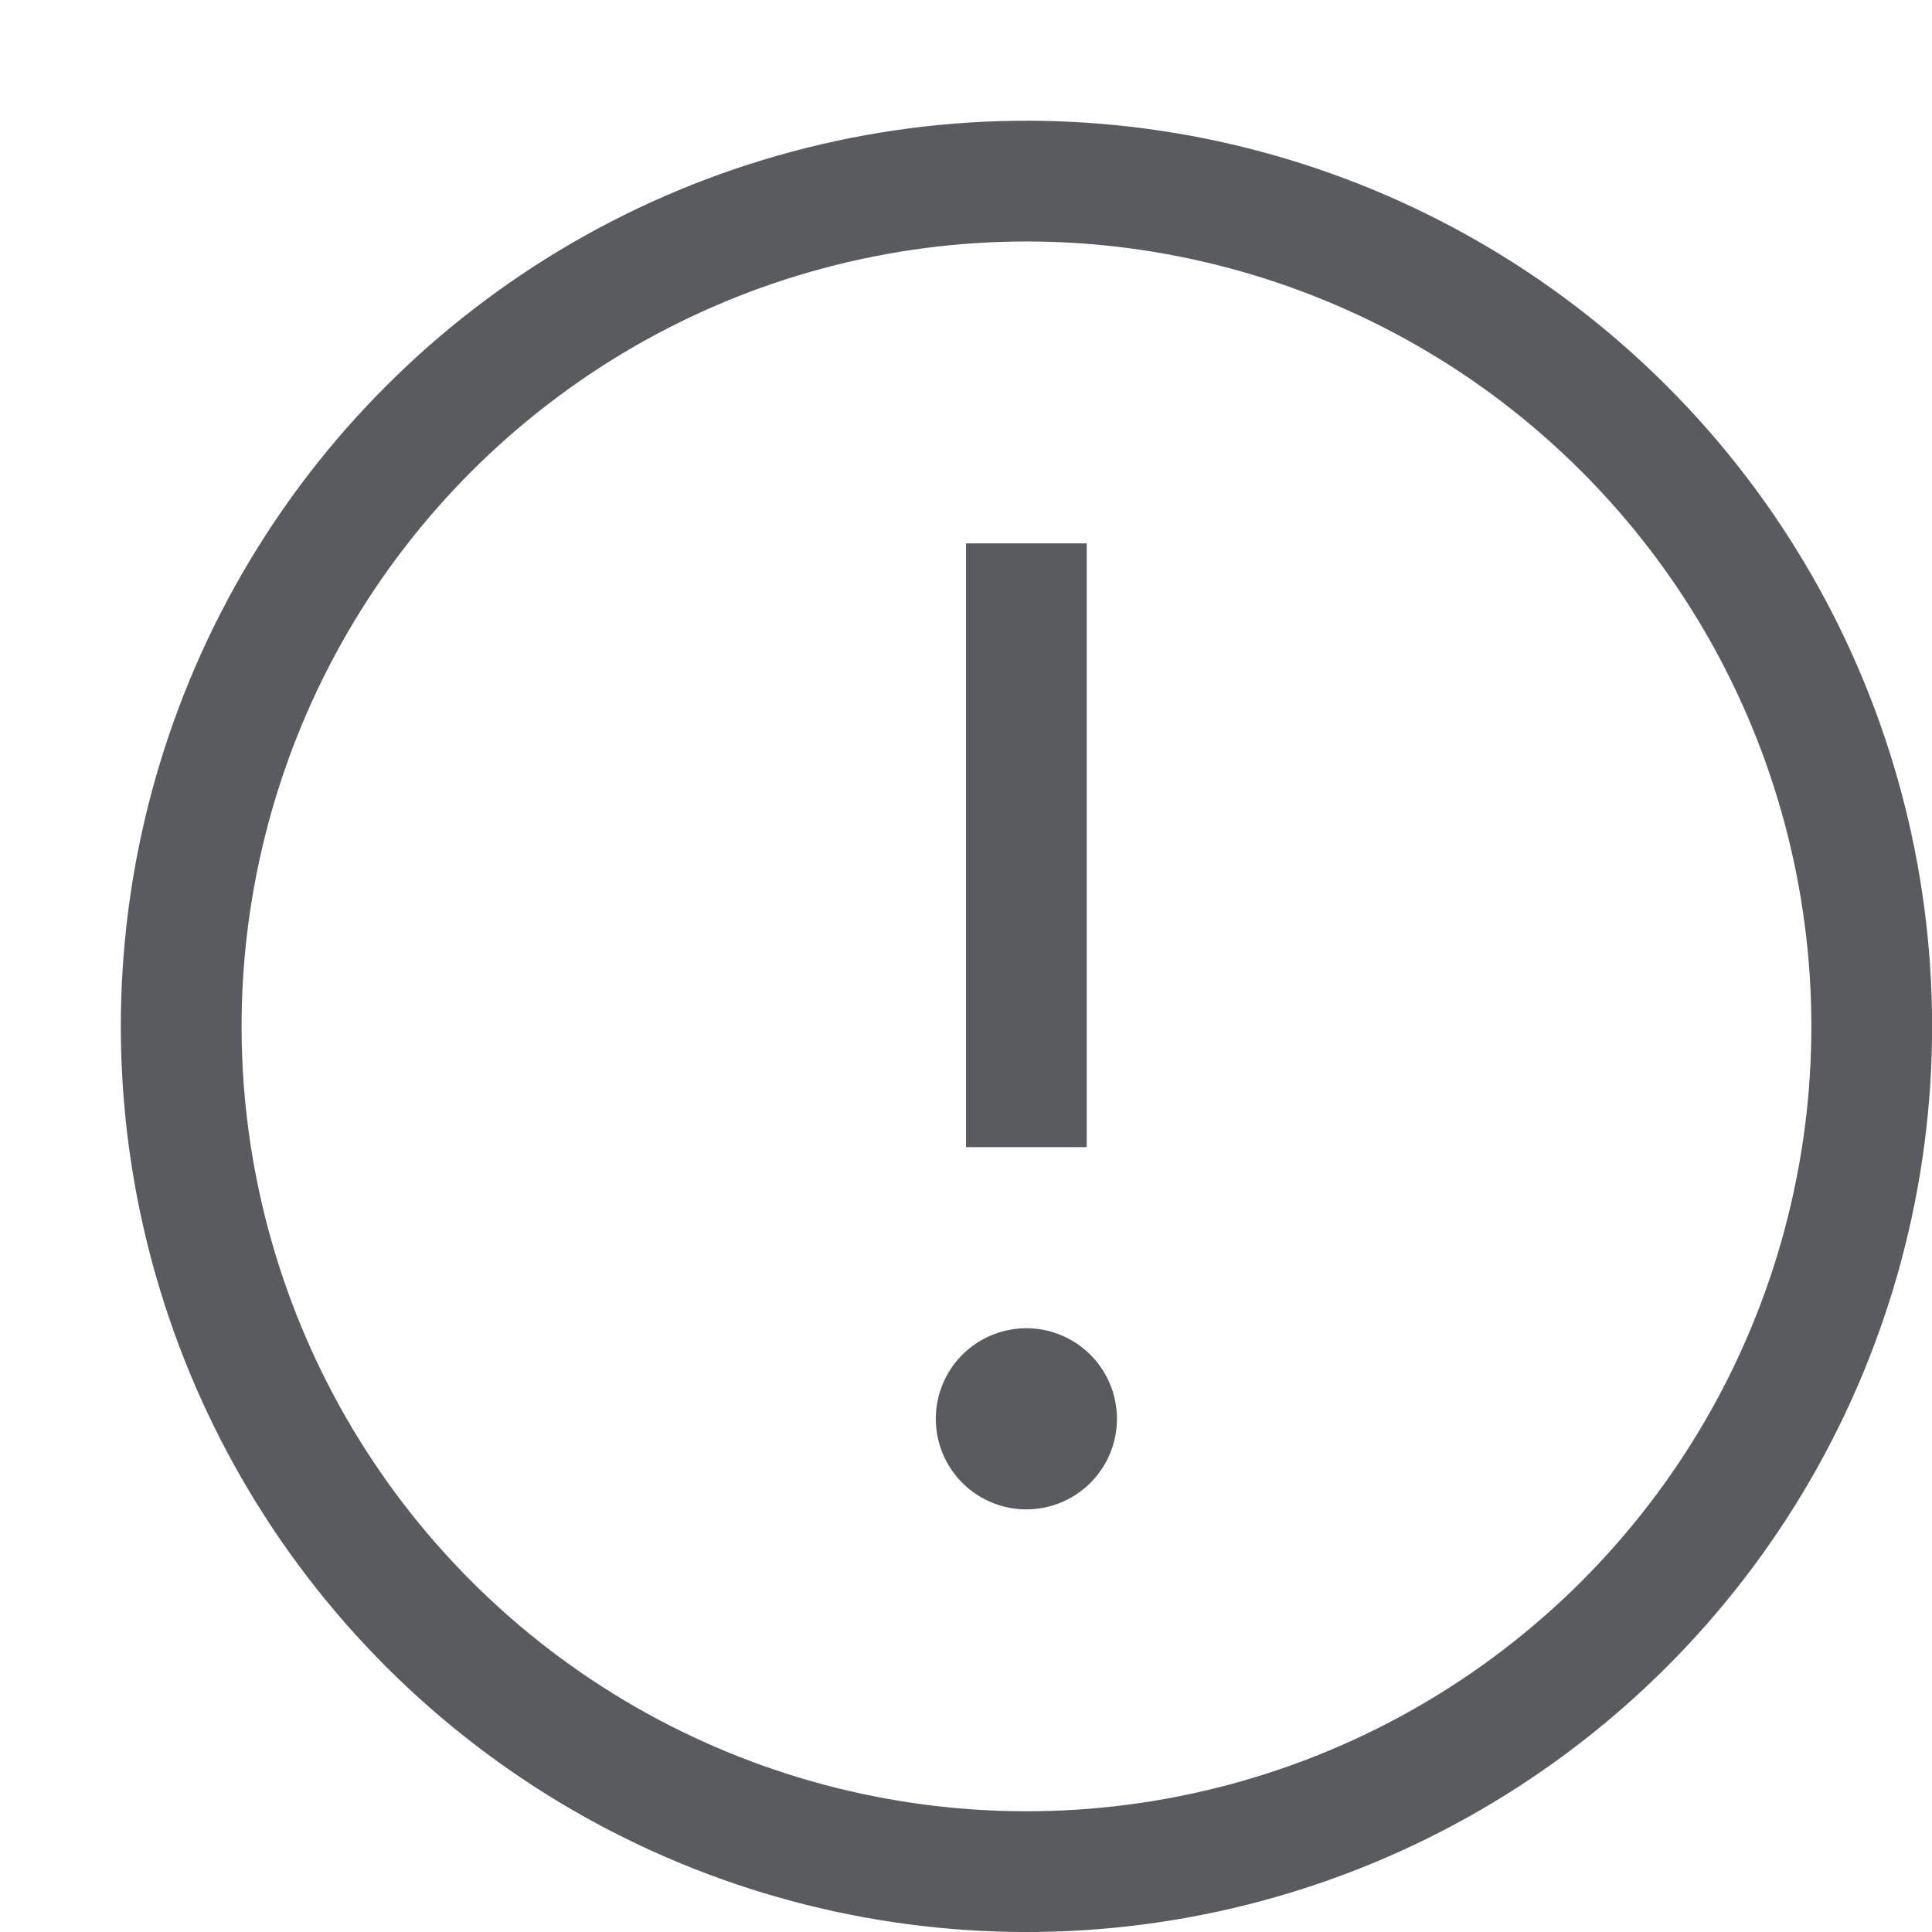 <svg id="Layer_1" data-name="Layer 1" xmlns="http://www.w3.org/2000/svg" viewBox="0 0 16 16"><title>unicons-basic-16px-circle-exclamation-mark</title><line x1="8.5" y1="9" x2="8.5" y2="5" style="fill:none;stroke:#5a5b5e;stroke-linecap:square;stroke-linejoin:round"/><circle cx="8.5" cy="8.5" r="7" transform="translate(-3.52 8.5) rotate(-45)" style="fill:none;stroke:#5a5b5e;stroke-linecap:square;stroke-linejoin:round"/><circle cx="8.5" cy="11.75" r="0.25" style="fill:#5a5b5e"/><path d="M8.5,11a.75.75,0,1,0,.75.75A.75.75,0,0,0,8.5,11Z" style="fill:#5a5b5e"/></svg>